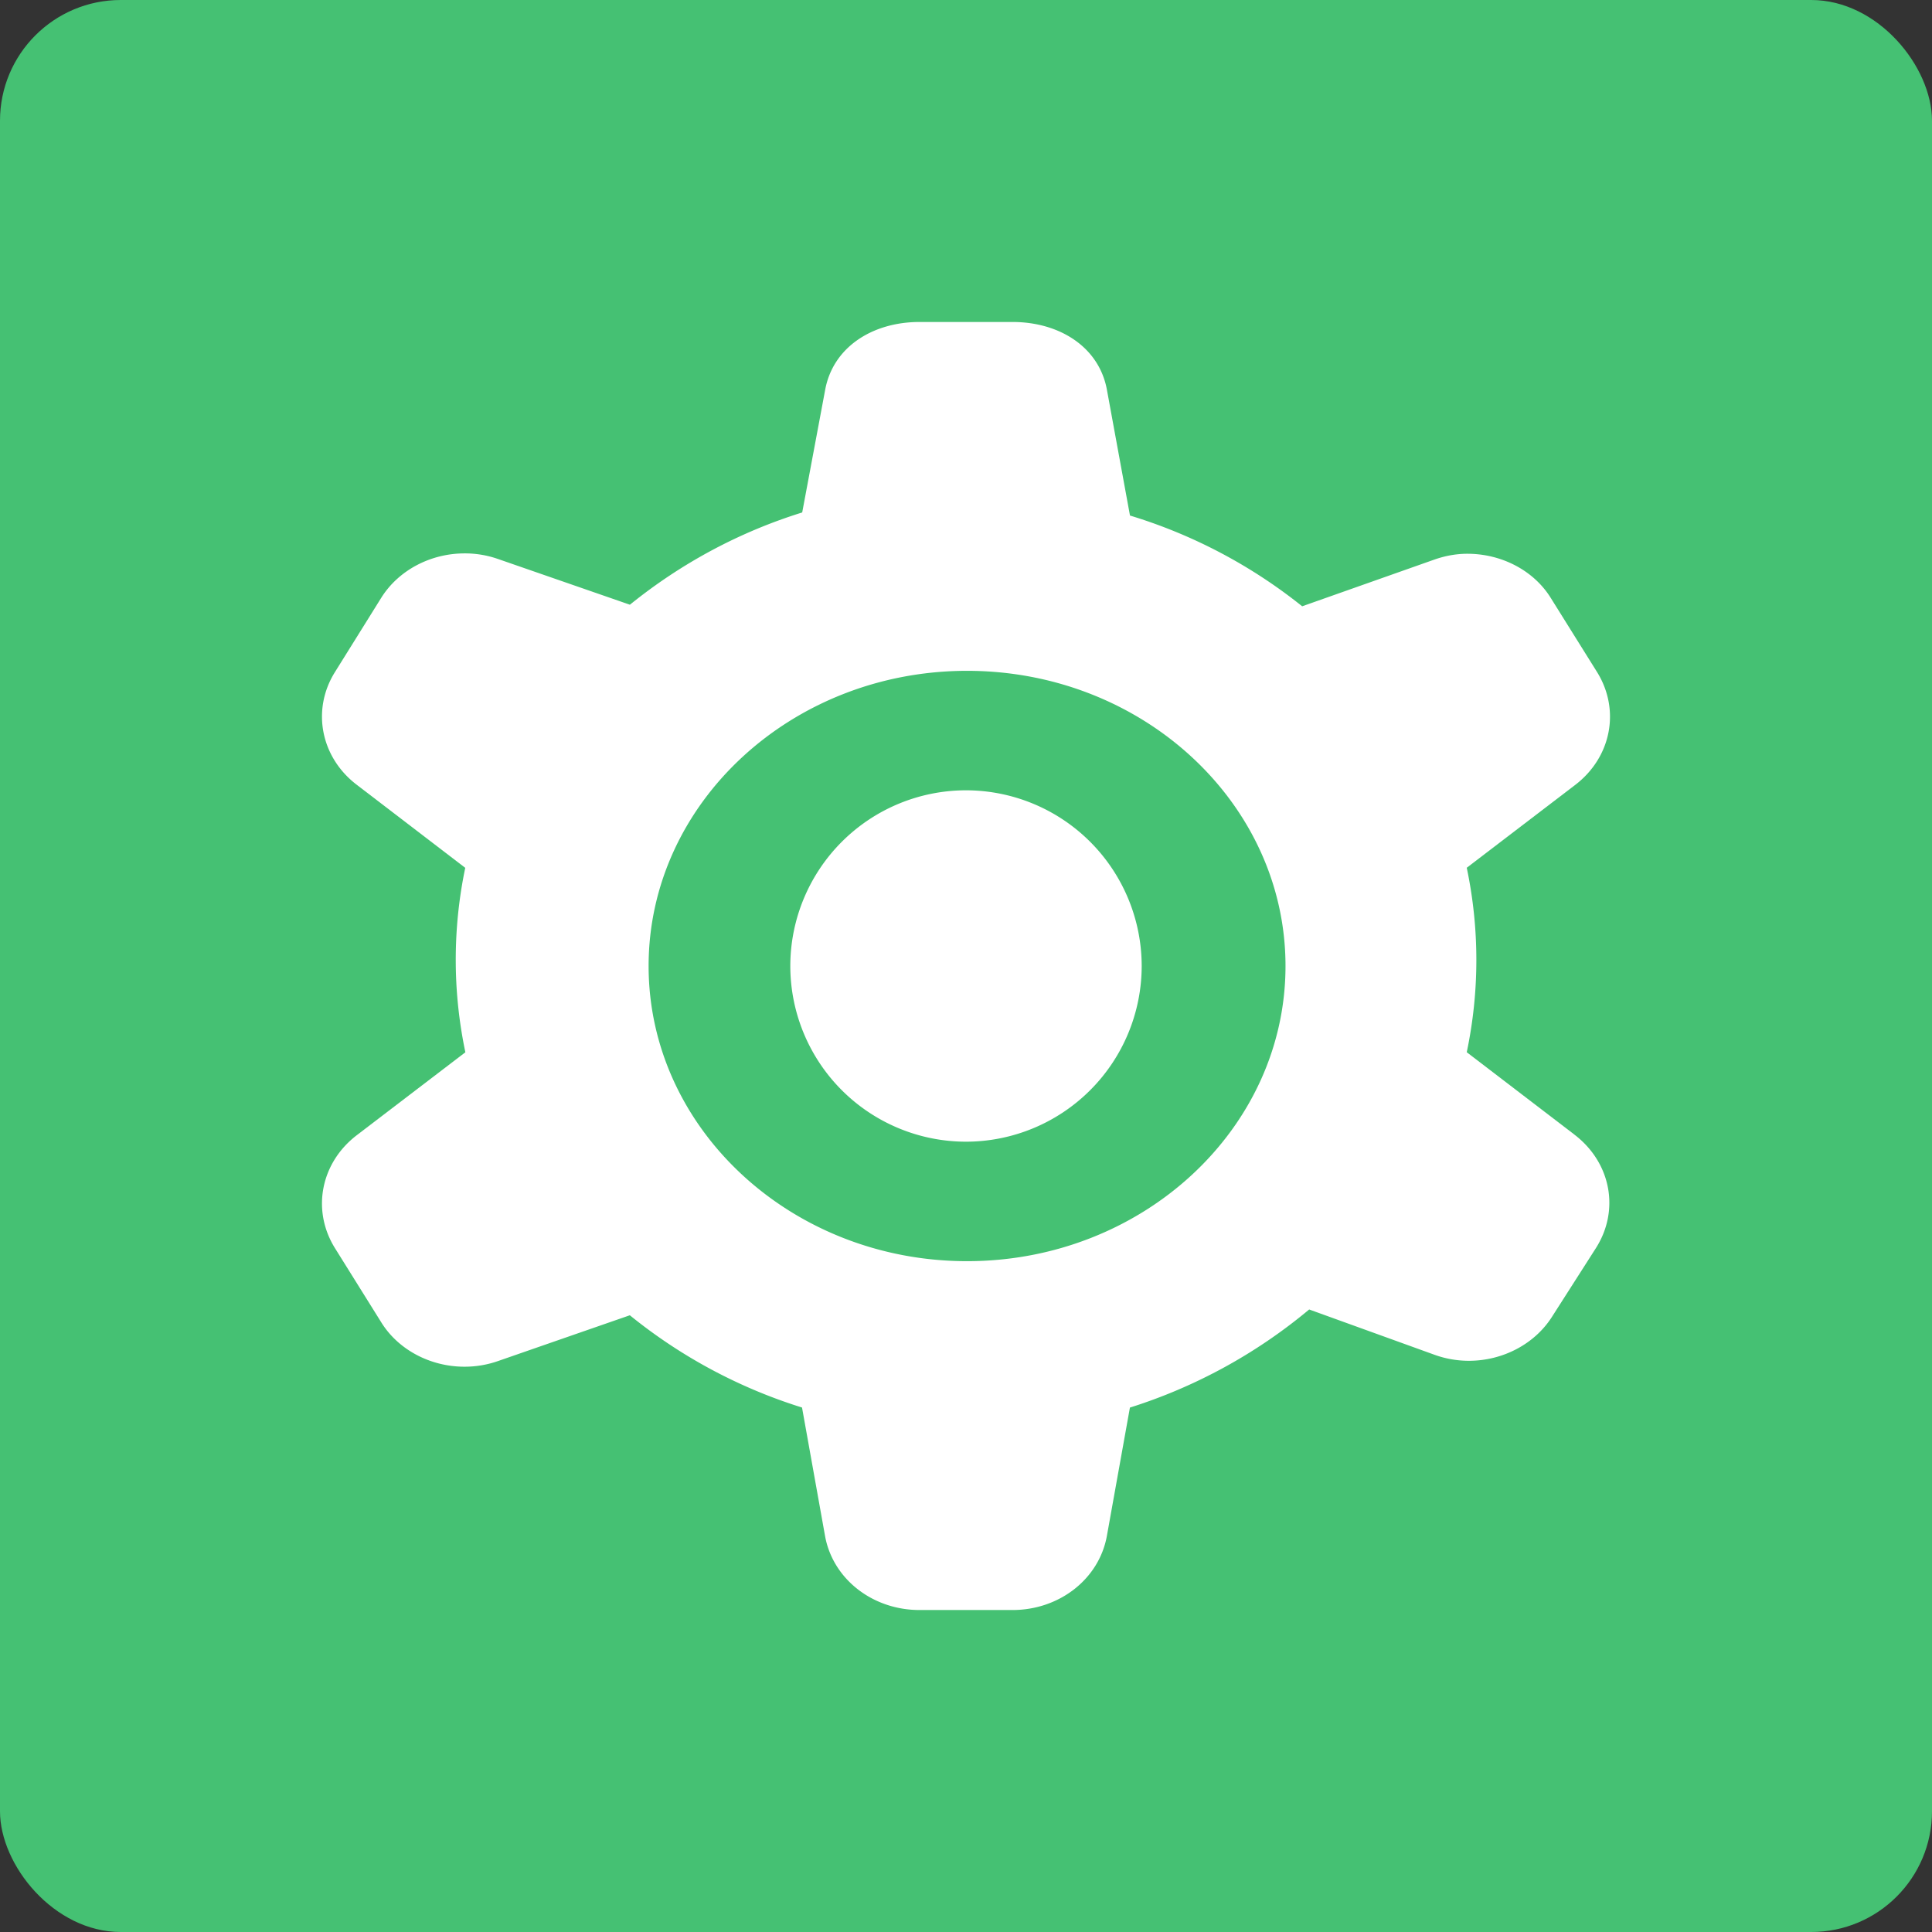 <svg width="32" height="32" viewBox="0 0 32 32" xmlns="http://www.w3.org/2000/svg"><rect x="0" y="0" width="32" height="32" fill="#333333" stroke="none"/><title>Group 7</title><g fill="none" fill-rule="evenodd"><rect fill="#45C173" width="32" height="32" rx="2"/><g fill="#FFF"><path d="M16 13.09A2.912 2.912 0 0 0 13.09 16 2.912 2.912 0 0 0 16 18.91 2.913 2.913 0 0 0 18.91 16 2.913 2.913 0 0 0 16 13.09"/><path d="M26.077 18.792l-1.783-1.364a7.413 7.413 0 0 0 0-3.055l1.796-1.372c.598-.457.751-1.24.364-1.867l-.774-1.239c-.282-.448-.81-.723-1.376-.723-.19 0-.375.036-.548.097l-2.188.773a8.529 8.529 0 0 0-2.852-1.503l-.382-2.083c-.13-.71-.787-1.123-1.564-1.123h-1.54c-.776 0-1.433.414-1.563 1.126l-.38 2.029c-1.04.324-2.001.839-2.854 1.528l-2.192-.76a1.656 1.656 0 0 0-.545-.09c-.565 0-1.092.278-1.378.73l-.773 1.24c-.387.624-.232 1.41.366 1.864l1.795 1.374a7.447 7.447 0 0 0 .002 3.055L5.91 18.802c-.598.457-.752 1.241-.364 1.868l.772 1.237c.281.45.81.73 1.376.73.187 0 .37-.03.55-.092l2.188-.76a8.583 8.583 0 0 0 2.852 1.528l.382 2.131c.13.71.787 1.223 1.564 1.223h1.54c.776 0 1.433-.513 1.563-1.225l.382-2.128a8.728 8.728 0 0 0 2.969-1.625l2.075.75c.182.066.375.1.57.1.56 0 1.083-.275 1.37-.718l.732-1.145c.403-.63.252-1.422-.355-1.884zm-10.06 2.097c-2.907 0-5.274-2.193-5.274-4.889s2.367-4.889 5.275-4.889c2.908 0 5.274 2.193 5.274 4.889s-2.366 4.889-5.274 4.889z"/></g></g></svg>